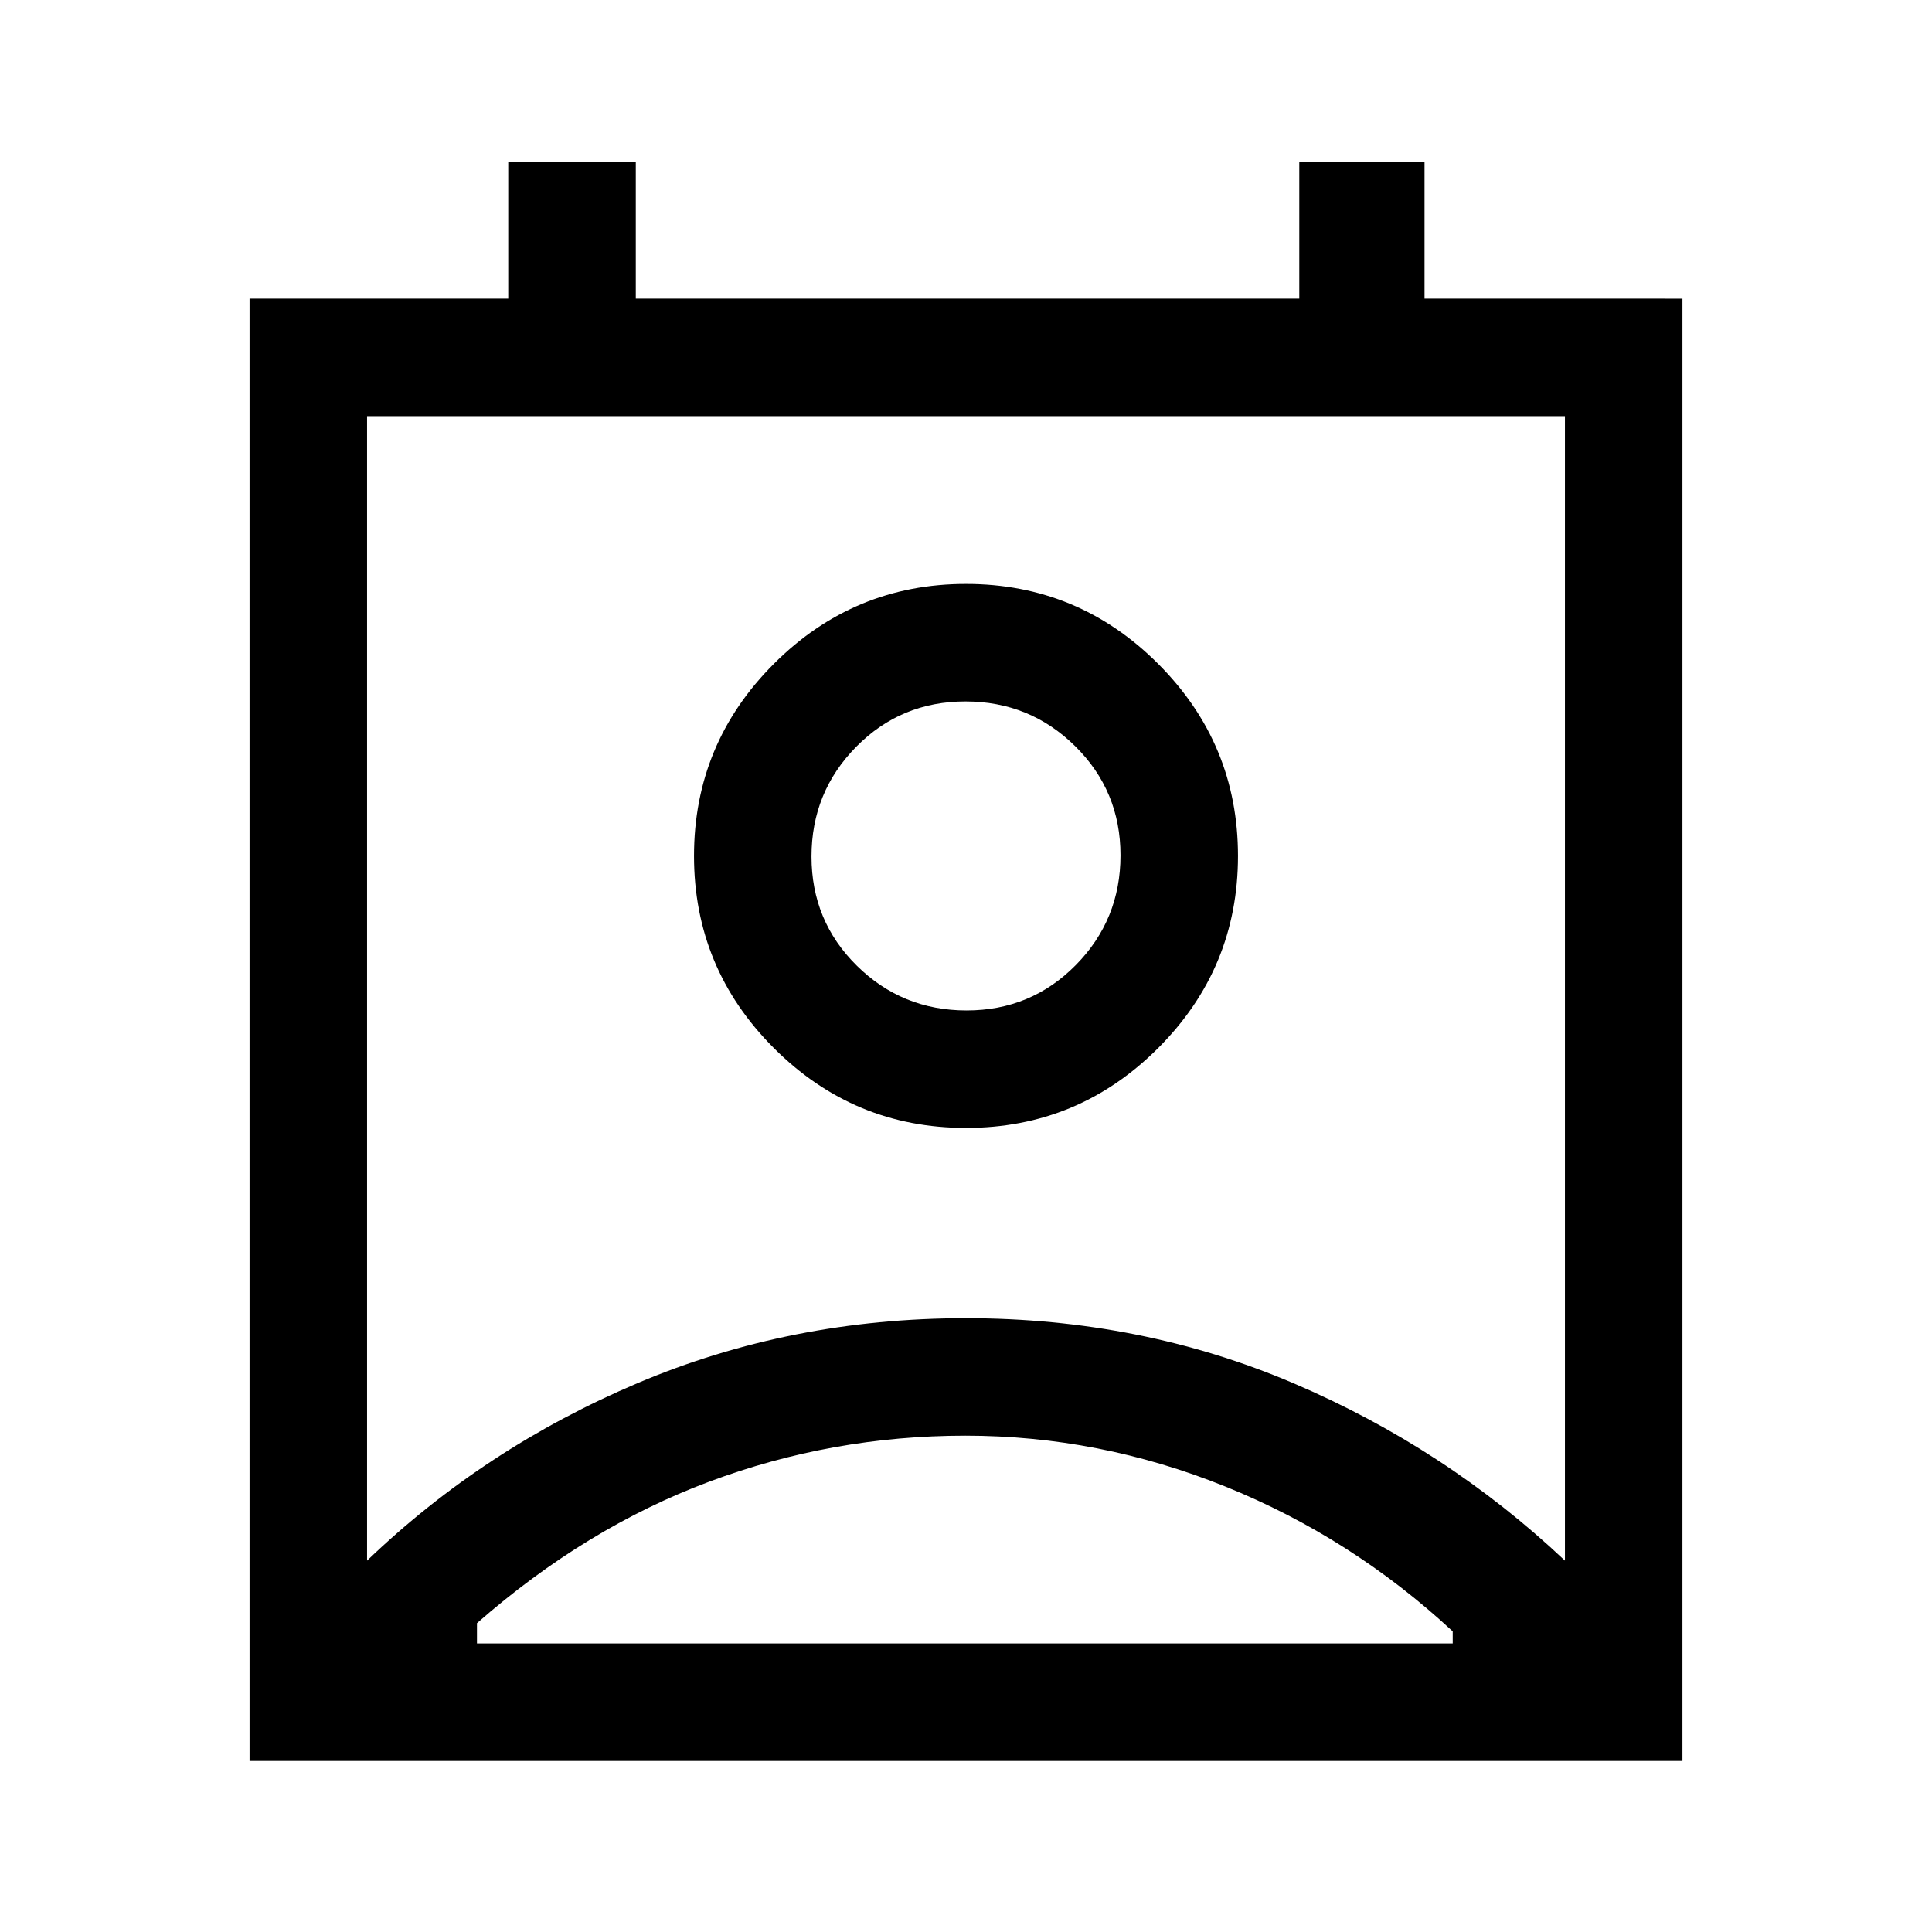 <svg xmlns="http://www.w3.org/2000/svg" height="48" viewBox="0 -960 960 960" width="48"><path d="M479.69-246.62q-66.15 0-127.38 22.89-61.23 22.88-115.31 70.27v10.07h484.85v-6q-50.46-46.76-113.07-72-62.6-25.23-129.09-25.23Zm-297.3 62.08q58.25-55.91 134.42-88.19Q392.98-305 479.91-305q86.94 0 162.67 32.27 75.74 32.28 135.03 88.19v-568.69H182.39v568.69Zm297.61-215q-55.78 0-95.47-39.68-39.68-39.69-39.68-95.47t39.68-95.47q39.69-39.69 95.47-39.69t95.47 39.69q39.68 39.69 39.68 95.47t-39.68 95.47q-39.69 39.68-95.47 39.68Zm.29-58.38q32.02 0 54.25-22.53 22.23-22.52 22.23-54.54 0-32.01-22.53-54.24-22.52-22.23-54.53-22.23-32.02 0-54.25 22.52-22.23 22.53-22.23 54.54 0 32.02 22.53 54.25 22.52 22.23 54.53 22.23ZM124-85v-726.61h128.54v-68h63.38v68h329.69v-68h62.23v68H836V-85H124Zm356-449.69Zm.19 391.3H721.85 237h243.19Z"/></svg>